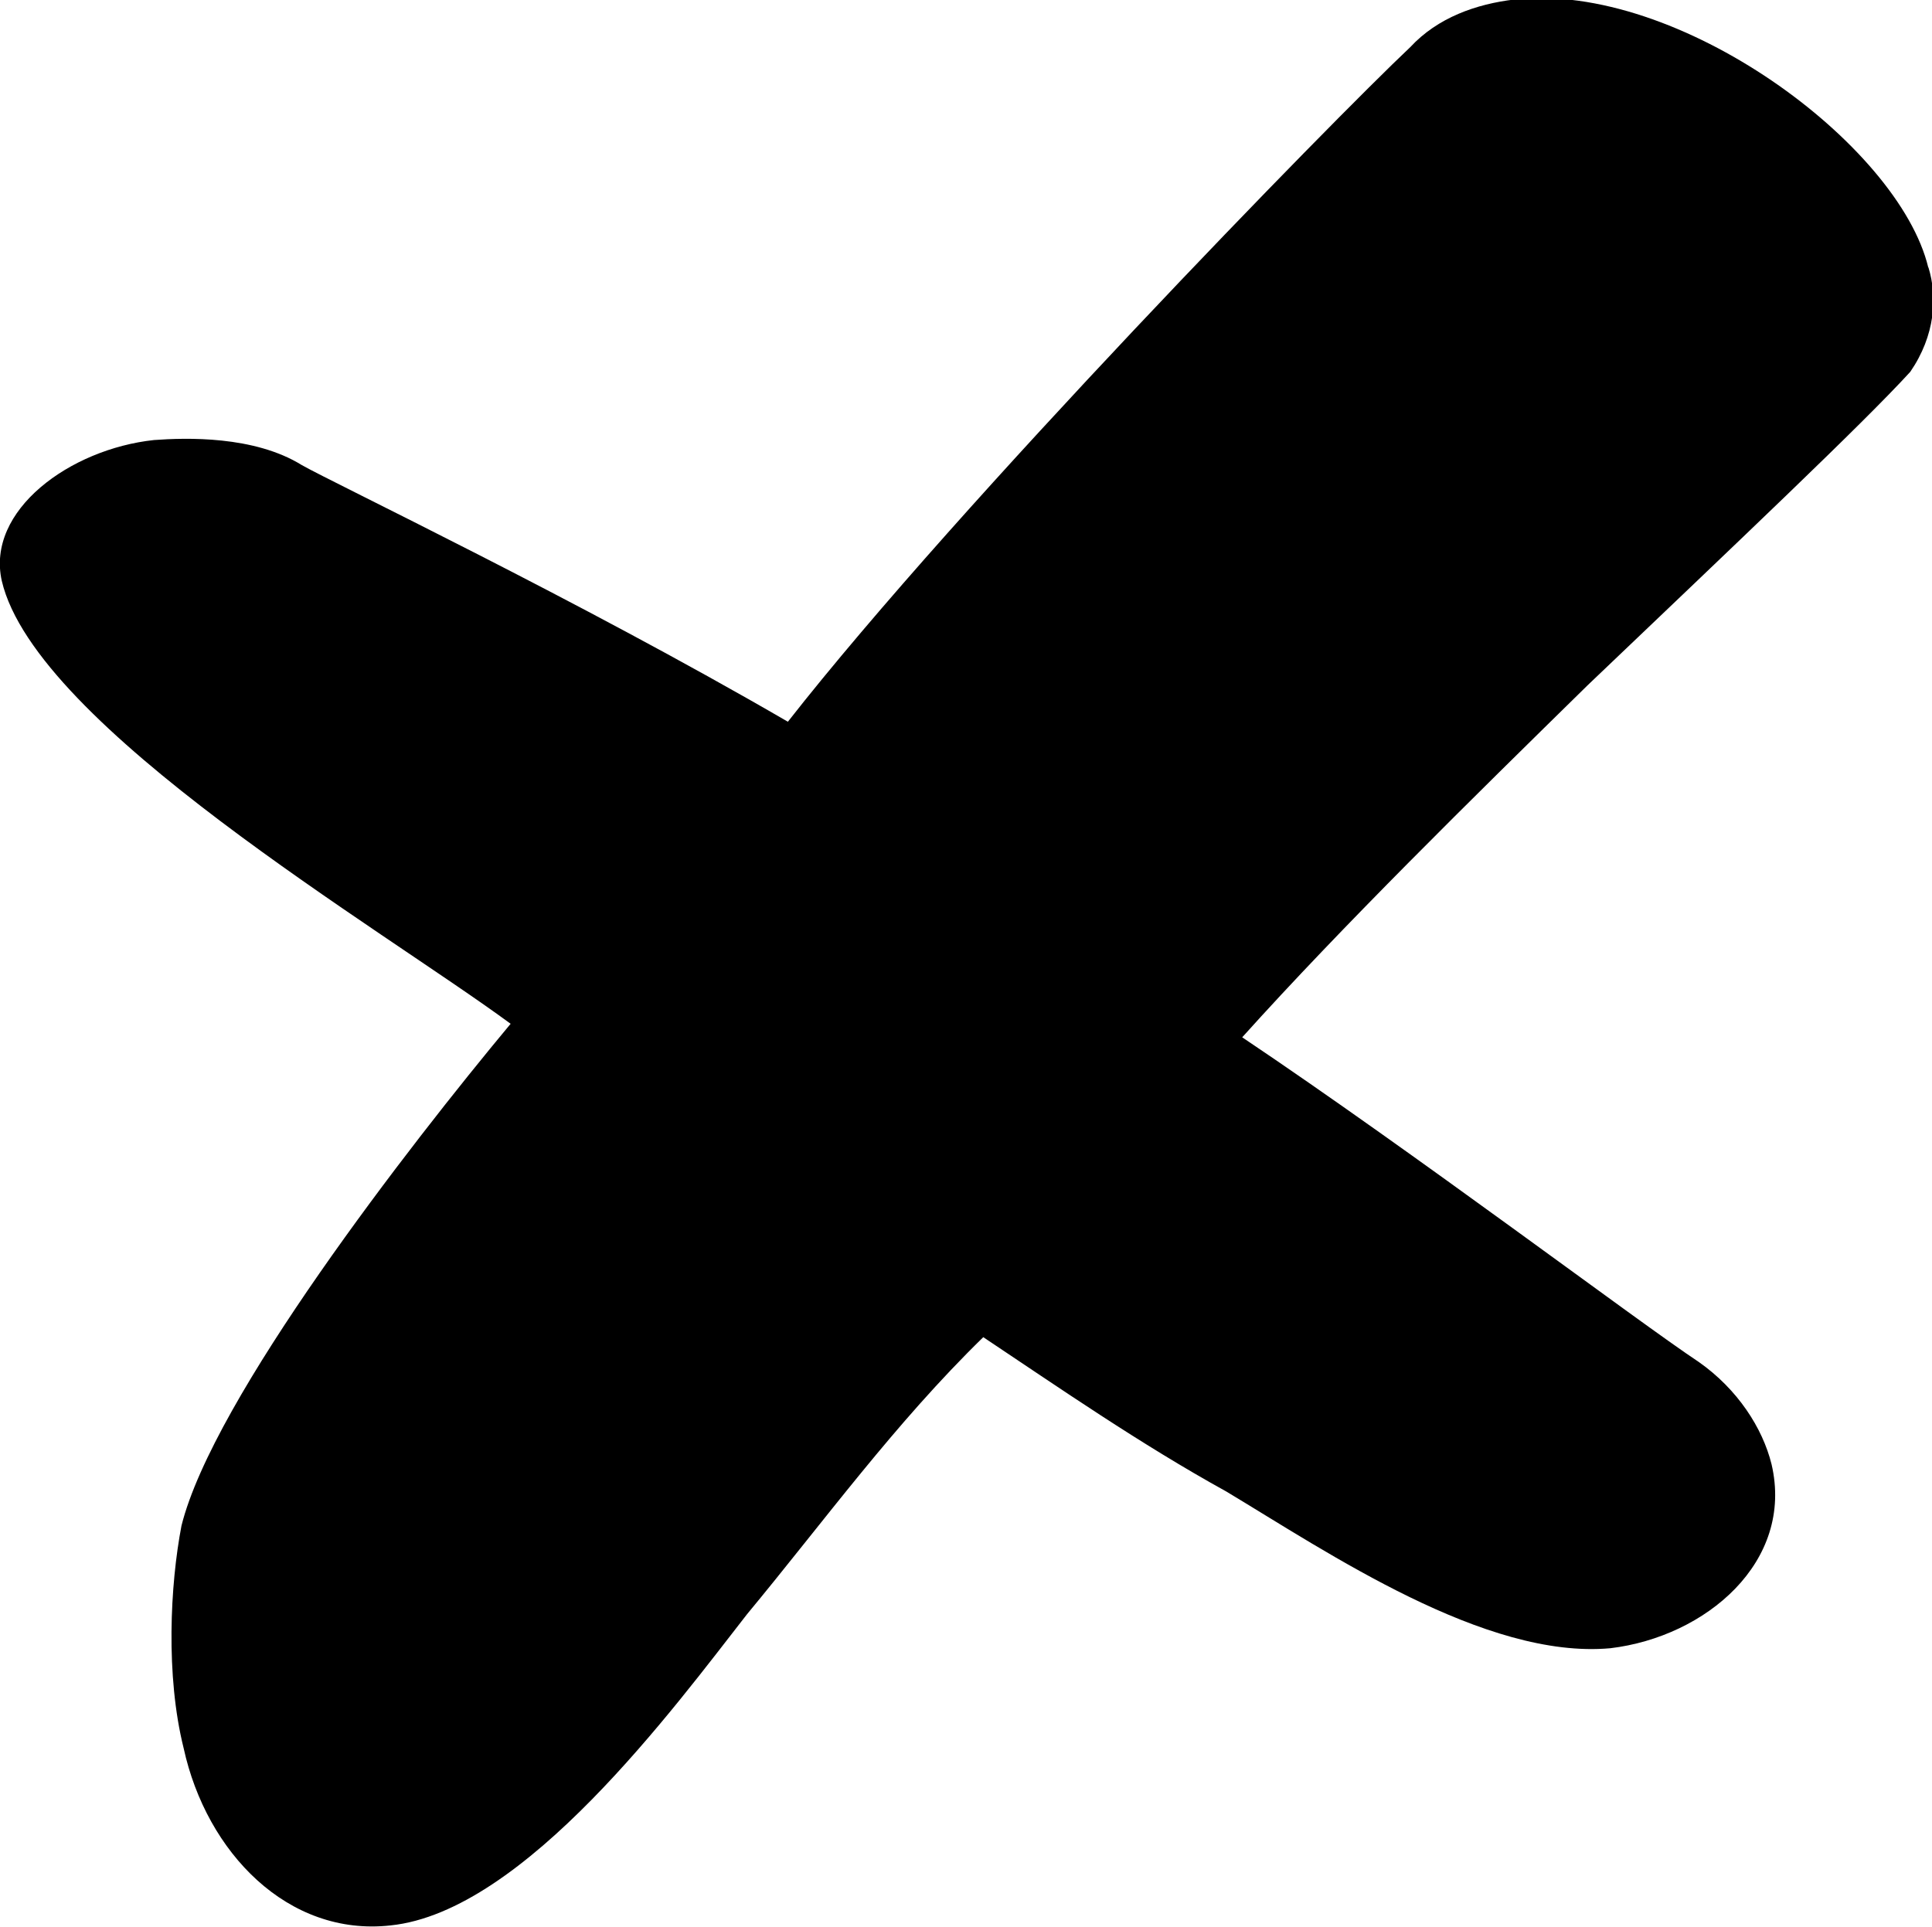 <?xml version="1.0" encoding="UTF-8" standalone="no"?>
<!-- Created with Inkscape (http://www.inkscape.org/) -->

<svg
   width="4.691mm"
   height="4.68mm"
   viewBox="0 0 4.691 4.68"
   version="1.1"
   id="svg54919"
   inkscape:version="1.1.2 (0a00cf5339, 2022-02-04)"
   sodipodi:docname="checkmark.svg"
   xmlns:inkscape="http://www.inkscape.org/namespaces/inkscape"
   xmlns:sodipodi="http://sodipodi.sourceforge.net/DTD/sodipodi-0.dtd"
   xmlns="http://www.w3.org/2000/svg"
   xmlns:svg="http://www.w3.org/2000/svg">
  <sodipodi:namedview
     id="namedview54921"
     pagecolor="#ffffff"
     bordercolor="#666666"
     borderopacity="1.0"
     inkscape:pageshadow="2"
     inkscape:pageopacity="0.0"
     inkscape:pagecheckerboard="0"
     inkscape:document-units="mm"
     showgrid="false"
     fit-margin-top="0"
     fit-margin-left="0"
     fit-margin-right="0"
     fit-margin-bottom="0"
     inkscape:zoom="15.763323"
     inkscape:cx="-0.031719201"
     inkscape:cy="12.402208"
     inkscape:window-width="1846"
     inkscape:window-height="1016"
     inkscape:window-x="0"
     inkscape:window-y="0"
     inkscape:window-maximized="1"
     inkscape:current-layer="layer1" />
  <defs
     id="defs54916" />
  <g
     inkscape:label="Layer 1"
     inkscape:groupmode="layer"
     id="layer1"
     transform="translate(-152.991,-111.599)">
    <g
       id="use42335"
       style="fill:#000000;fill-opacity:1"
       transform="matrix(0.353,0,0,0.353,153.426,118.095)">
      <path
         style="stroke:none;fill:#000000"
         d="m 12.031,-16.562 c -0.203,-0.844 -1.719,-1.969 -2.844,-1.844 -0.266,0.031 -0.531,0.125 -0.719,0.328 -0.531,0.5 -3.094,3.125 -4.281,4.641 -1.453,-0.844 -3.125,-1.641 -3.344,-1.766 -0.328,-0.203 -0.797,-0.188 -1.016,-0.172 -0.578,0.062 -1.156,0.484 -1.047,0.969 0.234,1 2.609,2.391 3.5,3.047 C 1.578,-10.516 0.234,-8.781 0.016,-7.906 -0.062,-7.5 -0.094,-6.875 0.031,-6.375 0.188,-5.656 0.75,-5.078 1.453,-5.156 2.375,-5.25 3.406,-6.656 3.906,-7.297 c 0.531,-0.641 1.016,-1.312 1.625,-1.906 0.516,0.344 1.078,0.734 1.672,1.062 0.703,0.422 1.781,1.156 2.641,1.078 0.656,-0.078 1.266,-0.594 1.109,-1.266 -0.062,-0.25 -0.234,-0.516 -0.5,-0.703 C 10.031,-9.312 8.5,-10.469 7.312,-11.266 8,-12.031 8.891,-12.906 9.688,-13.688 c 1.031,-0.984 1.891,-1.797 2.219,-2.156 0.172,-0.25 0.188,-0.516 0.125,-0.719 z m 0,0"
         id="path54997" />
    </g>
  </g>
</svg>
